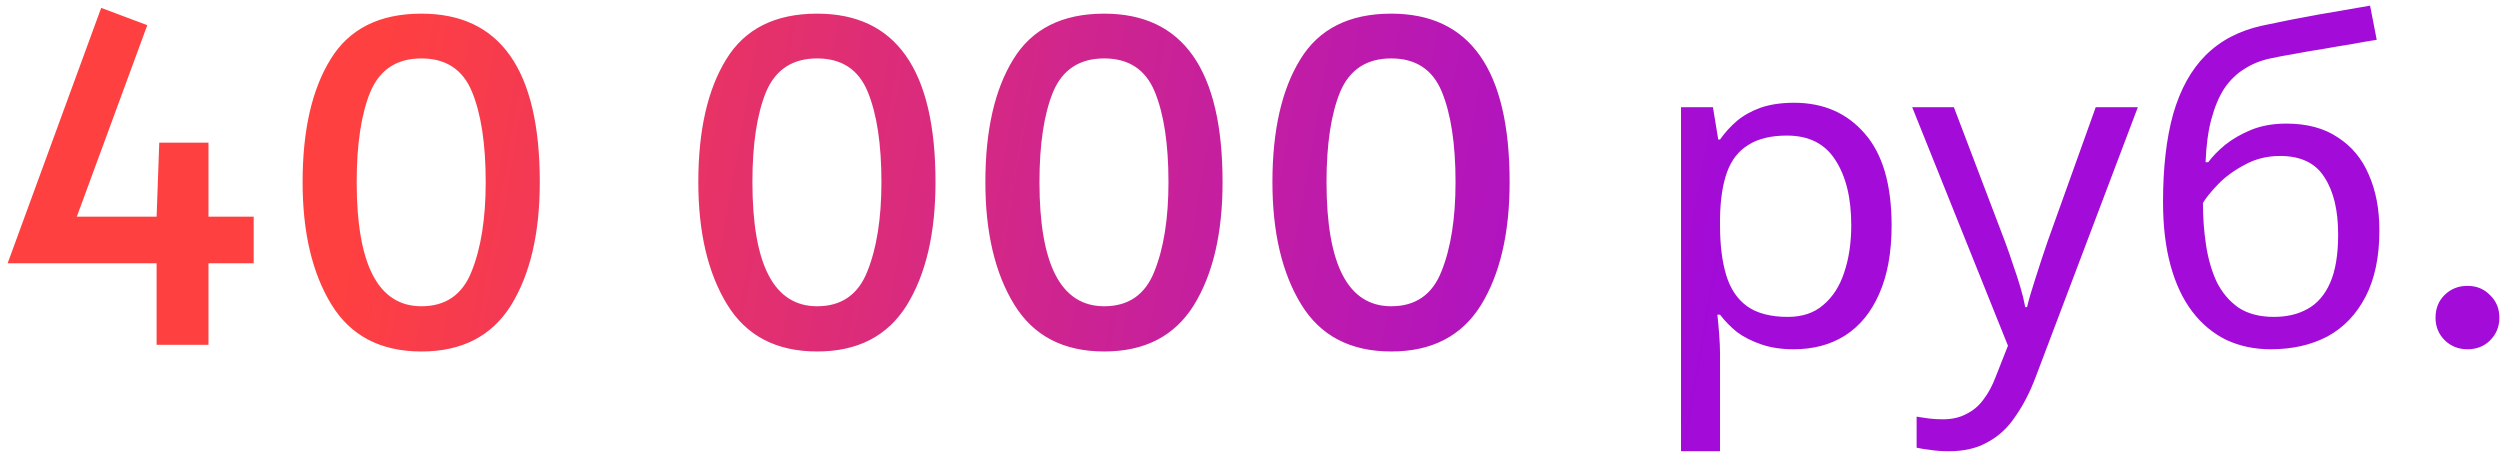 <svg width="203" height="37" viewBox="0 0 203 37" fill="none" xmlns="http://www.w3.org/2000/svg">
<path d="M12.716 21.376H0.62L8.216 0.64L11.96 2.044L6.236 17.596H12.716L12.932 11.584H16.928V17.596H20.6V21.376H16.928V28H12.716V21.376ZM34.219 28.54C30.907 28.54 28.471 27.268 26.911 24.724C25.351 22.18 24.571 18.868 24.571 14.788C24.571 10.588 25.327 7.264 26.839 4.816C28.351 2.344 30.811 1.108 34.219 1.108C40.627 1.108 43.831 5.668 43.831 14.788C43.831 18.94 43.051 22.276 41.491 24.796C39.931 27.292 37.507 28.54 34.219 28.54ZM34.219 24.868C36.187 24.868 37.543 23.932 38.287 22.06C39.055 20.164 39.439 17.74 39.439 14.788C39.439 11.692 39.067 9.244 38.323 7.444C37.579 5.644 36.211 4.744 34.219 4.744C32.227 4.744 30.847 5.644 30.079 7.444C29.335 9.244 28.963 11.692 28.963 14.788C28.963 21.508 30.715 24.868 34.219 24.868ZM66.352 28.54C63.039 28.54 60.603 27.268 59.044 24.724C57.483 22.18 56.703 18.868 56.703 14.788C56.703 10.588 57.459 7.264 58.971 4.816C60.483 2.344 62.944 1.108 66.352 1.108C72.76 1.108 75.963 5.668 75.963 14.788C75.963 18.94 75.183 22.276 73.624 24.796C72.064 27.292 69.639 28.54 66.352 28.54ZM66.352 24.868C68.32 24.868 69.675 23.932 70.419 22.06C71.188 20.164 71.572 17.74 71.572 14.788C71.572 11.692 71.2 9.244 70.456 7.444C69.712 5.644 68.344 4.744 66.352 4.744C64.359 4.744 62.98 5.644 62.212 7.444C61.468 9.244 61.096 11.692 61.096 14.788C61.096 21.508 62.847 24.868 66.352 24.868ZM89.66 28.54C86.348 28.54 83.912 27.268 82.352 24.724C80.792 22.18 80.012 18.868 80.012 14.788C80.012 10.588 80.768 7.264 82.28 4.816C83.792 2.344 86.252 1.108 89.66 1.108C96.068 1.108 99.272 5.668 99.272 14.788C99.272 18.94 98.492 22.276 96.932 24.796C95.372 27.292 92.948 28.54 89.66 28.54ZM89.66 24.868C91.628 24.868 92.984 23.932 93.728 22.06C94.496 20.164 94.88 17.74 94.88 14.788C94.88 11.692 94.508 9.244 93.764 7.444C93.02 5.644 91.652 4.744 89.66 4.744C87.668 4.744 86.288 5.644 85.52 7.444C84.776 9.244 84.404 11.692 84.404 14.788C84.404 21.508 86.156 24.868 89.66 24.868ZM112.969 28.54C109.657 28.54 107.221 27.268 105.661 24.724C104.101 22.18 103.321 18.868 103.321 14.788C103.321 10.588 104.077 7.264 105.589 4.816C107.101 2.344 109.561 1.108 112.969 1.108C119.377 1.108 122.581 5.668 122.581 14.788C122.581 18.94 121.801 22.276 120.241 24.796C118.681 27.292 116.257 28.54 112.969 28.54ZM112.969 24.868C114.937 24.868 116.293 23.932 117.037 22.06C117.805 20.164 118.189 17.74 118.189 14.788C118.189 11.692 117.817 9.244 117.073 7.444C116.329 5.644 114.961 4.744 112.969 4.744C110.977 4.744 109.597 5.644 108.829 7.444C108.085 9.244 107.713 11.692 107.713 14.788C107.713 21.508 109.465 24.868 112.969 24.868ZM145.678 8.344C148.054 8.344 149.962 9.172 151.402 10.828C152.866 12.484 153.598 14.98 153.598 18.316C153.598 20.5 153.262 22.348 152.59 23.86C151.941 25.348 151.018 26.476 149.818 27.244C148.642 27.988 147.25 28.36 145.642 28.36C144.658 28.36 143.782 28.228 143.014 27.964C142.246 27.7 141.586 27.364 141.034 26.956C140.506 26.524 140.05 26.056 139.666 25.552H139.45C139.498 25.96 139.546 26.476 139.594 27.1C139.642 27.724 139.666 28.264 139.666 28.72V36.64H136.498V8.704H139.09L139.522 11.332H139.666C140.05 10.78 140.506 10.276 141.034 9.82C141.586 9.364 142.234 9.004 142.978 8.74C143.746 8.476 144.646 8.344 145.678 8.344ZM145.102 11.008C143.806 11.008 142.762 11.26 141.97 11.764C141.178 12.244 140.602 12.976 140.242 13.96C139.882 14.944 139.69 16.192 139.666 17.704V18.316C139.666 19.9 139.834 21.244 140.17 22.348C140.506 23.452 141.07 24.292 141.862 24.868C142.678 25.444 143.782 25.732 145.174 25.732C146.35 25.732 147.31 25.408 148.054 24.76C148.822 24.112 149.386 23.236 149.746 22.132C150.13 21.004 150.322 19.72 150.322 18.28C150.322 16.072 149.89 14.308 149.026 12.988C148.186 11.668 146.878 11.008 145.102 11.008ZM155.27 8.704H158.654L162.83 19.684C163.07 20.332 163.286 20.956 163.478 21.556C163.694 22.156 163.886 22.744 164.054 23.32C164.222 23.872 164.354 24.412 164.45 24.94H164.594C164.738 24.34 164.966 23.56 165.278 22.6C165.59 21.616 165.914 20.632 166.25 19.648L170.174 8.704H173.594L165.278 30.664C164.822 31.864 164.282 32.908 163.658 33.796C163.058 34.708 162.314 35.404 161.426 35.884C160.562 36.388 159.506 36.64 158.258 36.64C157.682 36.64 157.178 36.604 156.746 36.532C156.314 36.484 155.942 36.424 155.63 36.352V33.832C155.894 33.88 156.206 33.928 156.566 33.976C156.95 34.024 157.346 34.048 157.754 34.048C158.498 34.048 159.134 33.904 159.662 33.616C160.214 33.352 160.682 32.956 161.066 32.428C161.45 31.924 161.774 31.324 162.038 30.628L163.046 28.072L155.27 8.704ZM175.638 16.408C175.638 13.6 175.914 11.212 176.466 9.244C177.042 7.252 177.918 5.668 179.094 4.492C180.294 3.292 181.83 2.488 183.702 2.08C185.262 1.744 186.786 1.444 188.274 1.18C189.762 0.916 191.154 0.676 192.45 0.46L192.99 3.232C192.366 3.328 191.67 3.448 190.902 3.592C190.134 3.712 189.354 3.844 188.562 3.988C187.77 4.108 187.002 4.24 186.258 4.384C185.538 4.504 184.902 4.624 184.35 4.744C183.558 4.912 182.85 5.2 182.226 5.608C181.602 5.992 181.062 6.52 180.606 7.192C180.174 7.864 179.826 8.692 179.562 9.676C179.298 10.66 179.142 11.824 179.094 13.168H179.31C179.646 12.712 180.102 12.244 180.678 11.764C181.278 11.284 181.986 10.876 182.802 10.54C183.642 10.204 184.59 10.036 185.646 10.036C187.326 10.036 188.718 10.408 189.822 11.152C190.95 11.872 191.79 12.88 192.342 14.176C192.918 15.472 193.206 16.984 193.206 18.712C193.206 20.848 192.834 22.636 192.09 24.076C191.346 25.516 190.314 26.596 188.994 27.316C187.674 28.012 186.138 28.36 184.386 28.36C183.066 28.36 181.866 28.108 180.786 27.604C179.706 27.076 178.782 26.308 178.014 25.3C177.246 24.292 176.658 23.044 176.25 21.556C175.842 20.068 175.638 18.352 175.638 16.408ZM184.638 25.732C185.694 25.732 186.606 25.516 187.374 25.084C188.166 24.652 188.778 23.944 189.21 22.96C189.642 21.976 189.858 20.668 189.858 19.036C189.858 17.068 189.486 15.52 188.742 14.392C188.022 13.24 186.822 12.664 185.142 12.664C184.086 12.664 183.126 12.904 182.262 13.384C181.398 13.84 180.678 14.368 180.102 14.968C179.526 15.568 179.118 16.072 178.878 16.48C178.878 17.656 178.962 18.796 179.13 19.9C179.298 21.004 179.586 22 179.994 22.888C180.426 23.752 181.014 24.448 181.758 24.976C182.526 25.48 183.486 25.732 184.638 25.732ZM200.357 28.36C199.637 28.36 199.025 28.12 198.521 27.64C198.017 27.136 197.765 26.524 197.765 25.804C197.765 25.06 198.005 24.448 198.485 23.968C198.989 23.464 199.613 23.212 200.357 23.212C201.101 23.212 201.713 23.464 202.193 23.968C202.697 24.448 202.949 25.06 202.949 25.804C202.949 26.524 202.697 27.136 202.193 27.64C201.713 28.12 201.101 28.36 200.357 28.36Z" fill="url(#paint0_linear_202_21)"/>
<defs>
<linearGradient id="paint0_linear_202_21" x1="28.972" y1="13" x2="137.929" y2="32.214" gradientUnits="userSpaceOnUse">
<stop stop-color="#FF4040"/>
<stop offset="1" stop-color="#A20BD8"/>
</linearGradient>
</defs>
</svg>
